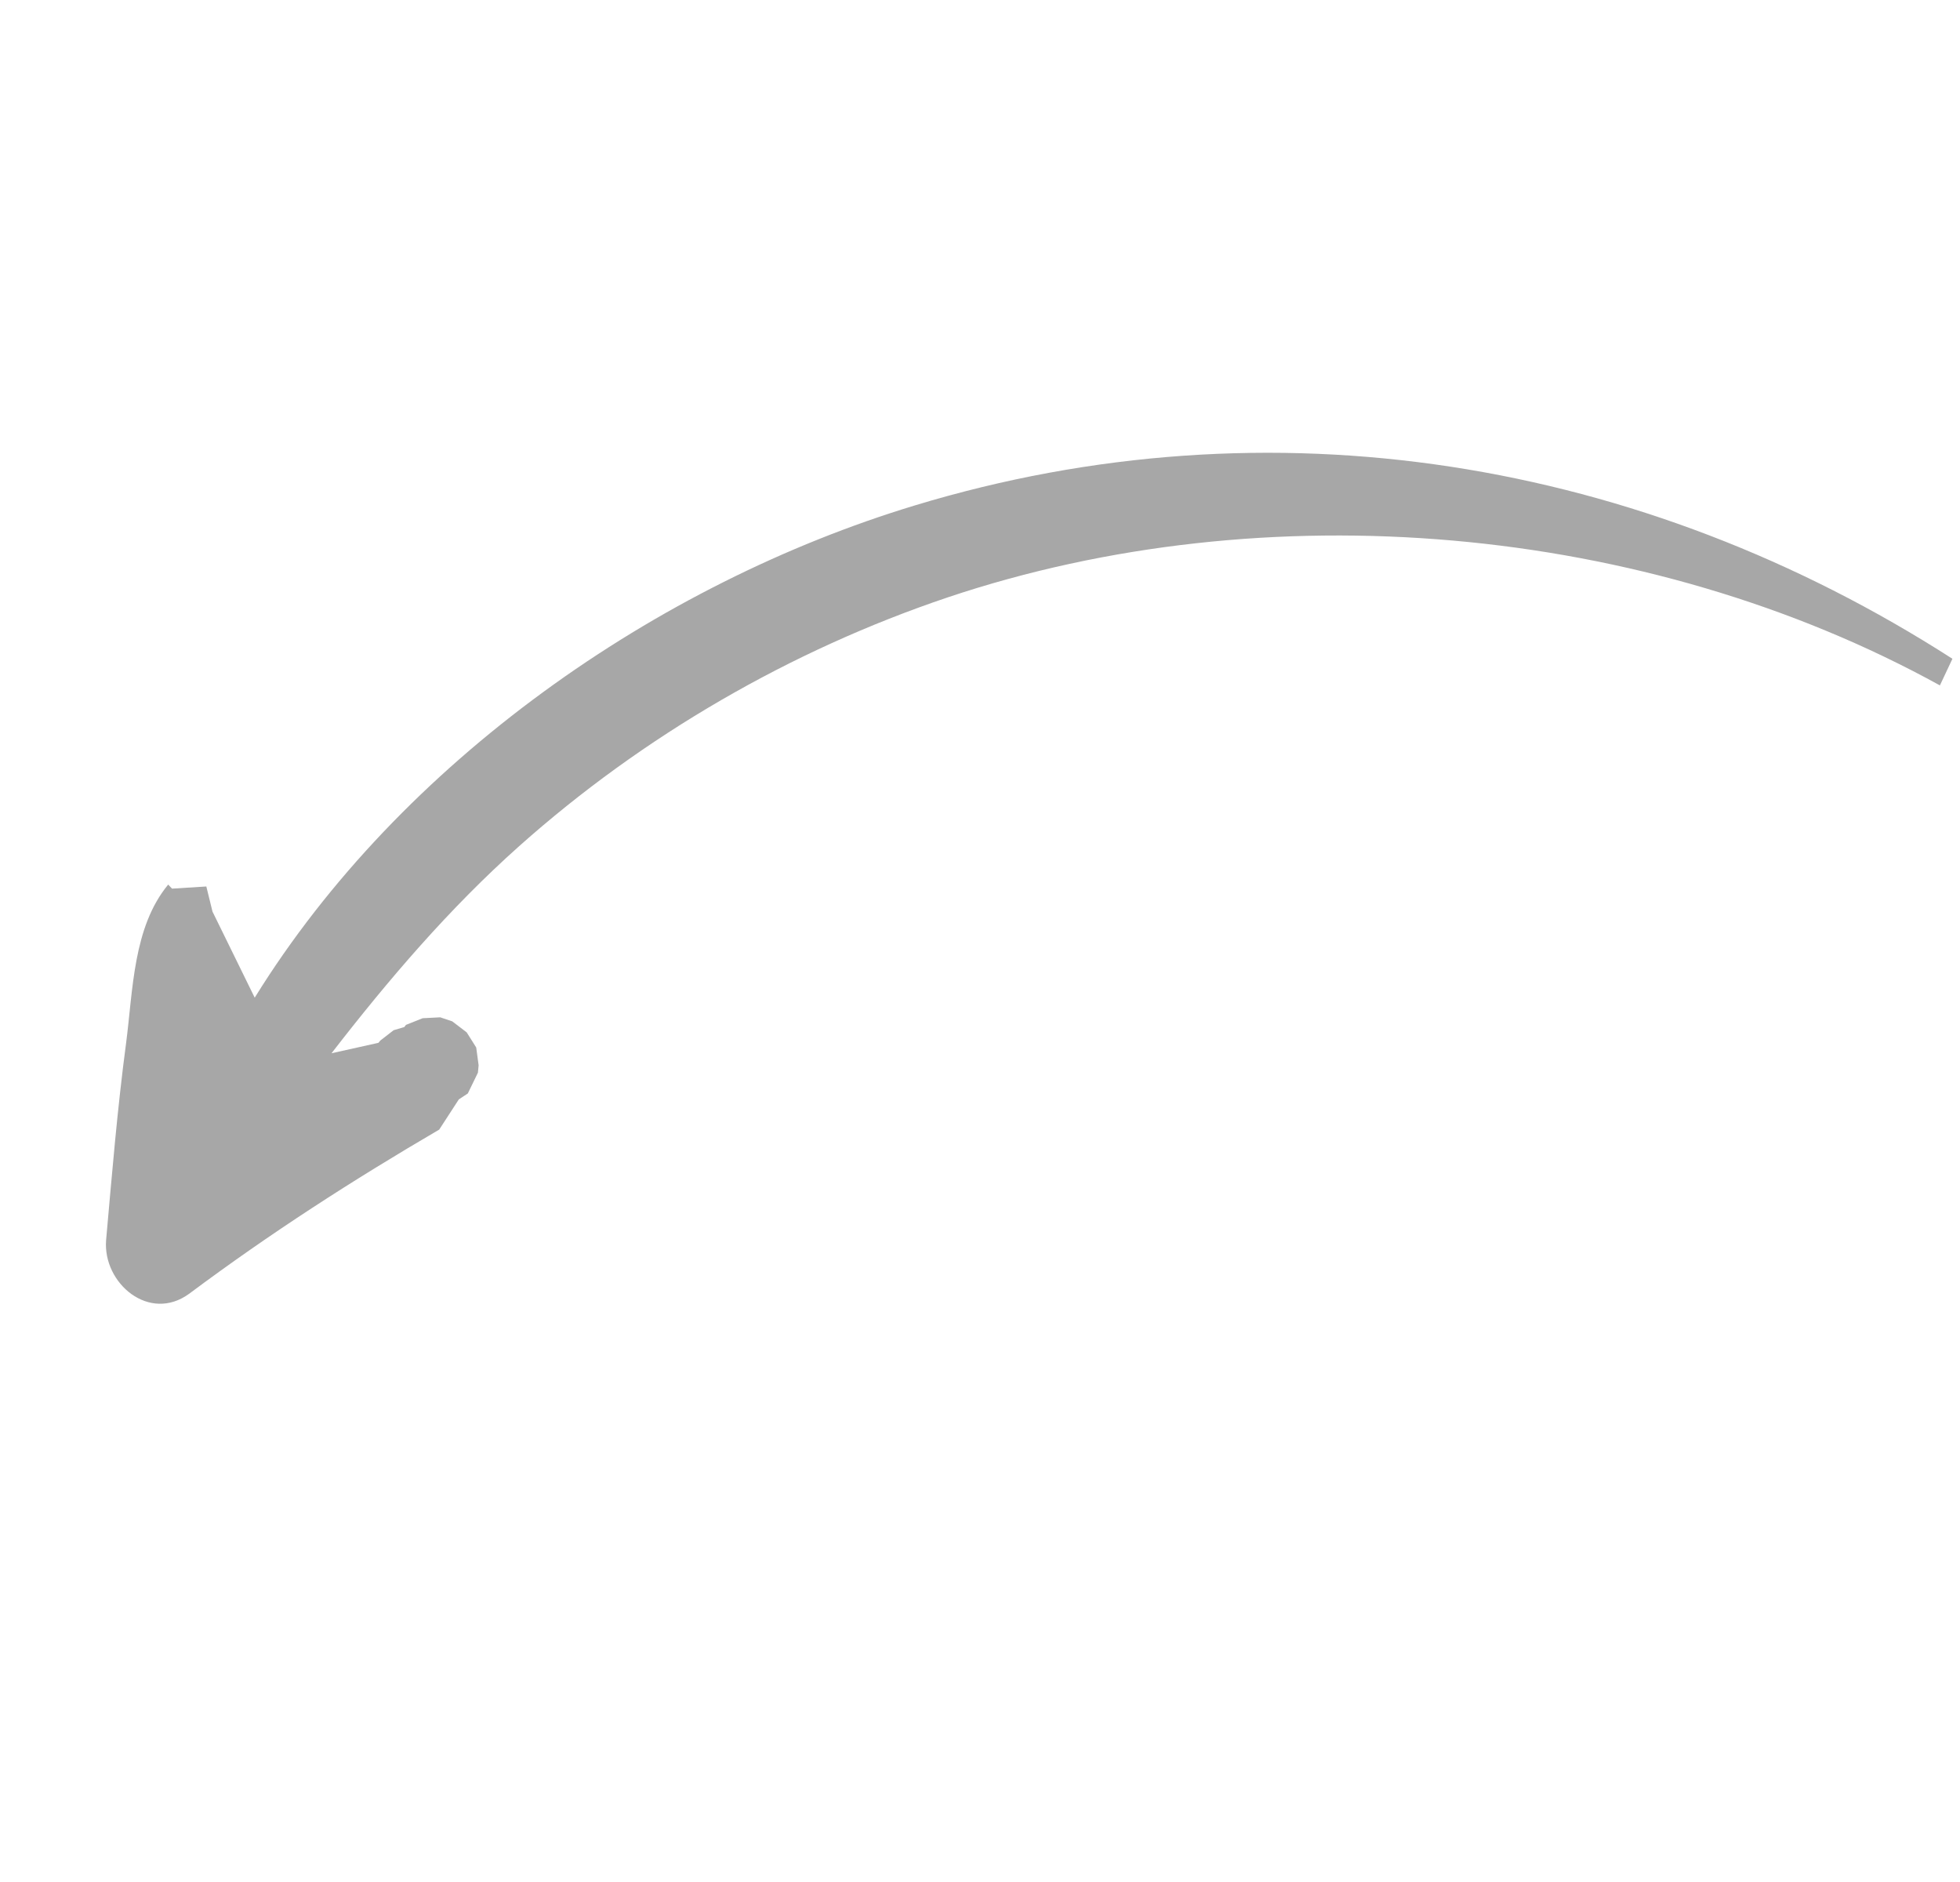 <svg width="623" height="598" viewBox="0 0 623 598" fill="none" xmlns="http://www.w3.org/2000/svg">
<path d="M67.544 289.699L65.583 281.716L54.679 282.396L53.464 281.106C42.269 294.64 42.28 314.683 40.076 331.517C37.301 352.337 35.587 373.19 33.724 394.133C32.65 407.803 47.473 420.442 60.178 411.102C85.793 391.987 112.026 375.091 139.607 358.975L145.831 349.391L148.713 347.477L148.836 347.215L148.877 347.128L151.914 340.872L152.133 338.541L151.368 332.876L148.336 328.072L143.748 324.57L139.934 323.294L134.348 323.578L129.044 325.696L128.506 326.387L125.123 327.388L120.874 330.681L120.283 331.401L105.373 334.716C123.522 311.264 142.806 288.705 165.003 268.913C204.365 233.834 251.332 206.642 301.259 189.832C402.392 155.922 523.113 166.292 616.613 217.812L620.593 209.353C521.889 145.918 404.047 126.265 290.745 160.632C208.962 185.404 127.486 241.912 80.963 317.048L67.544 289.699Z" fill="#A7A7A7"/>
</svg>
